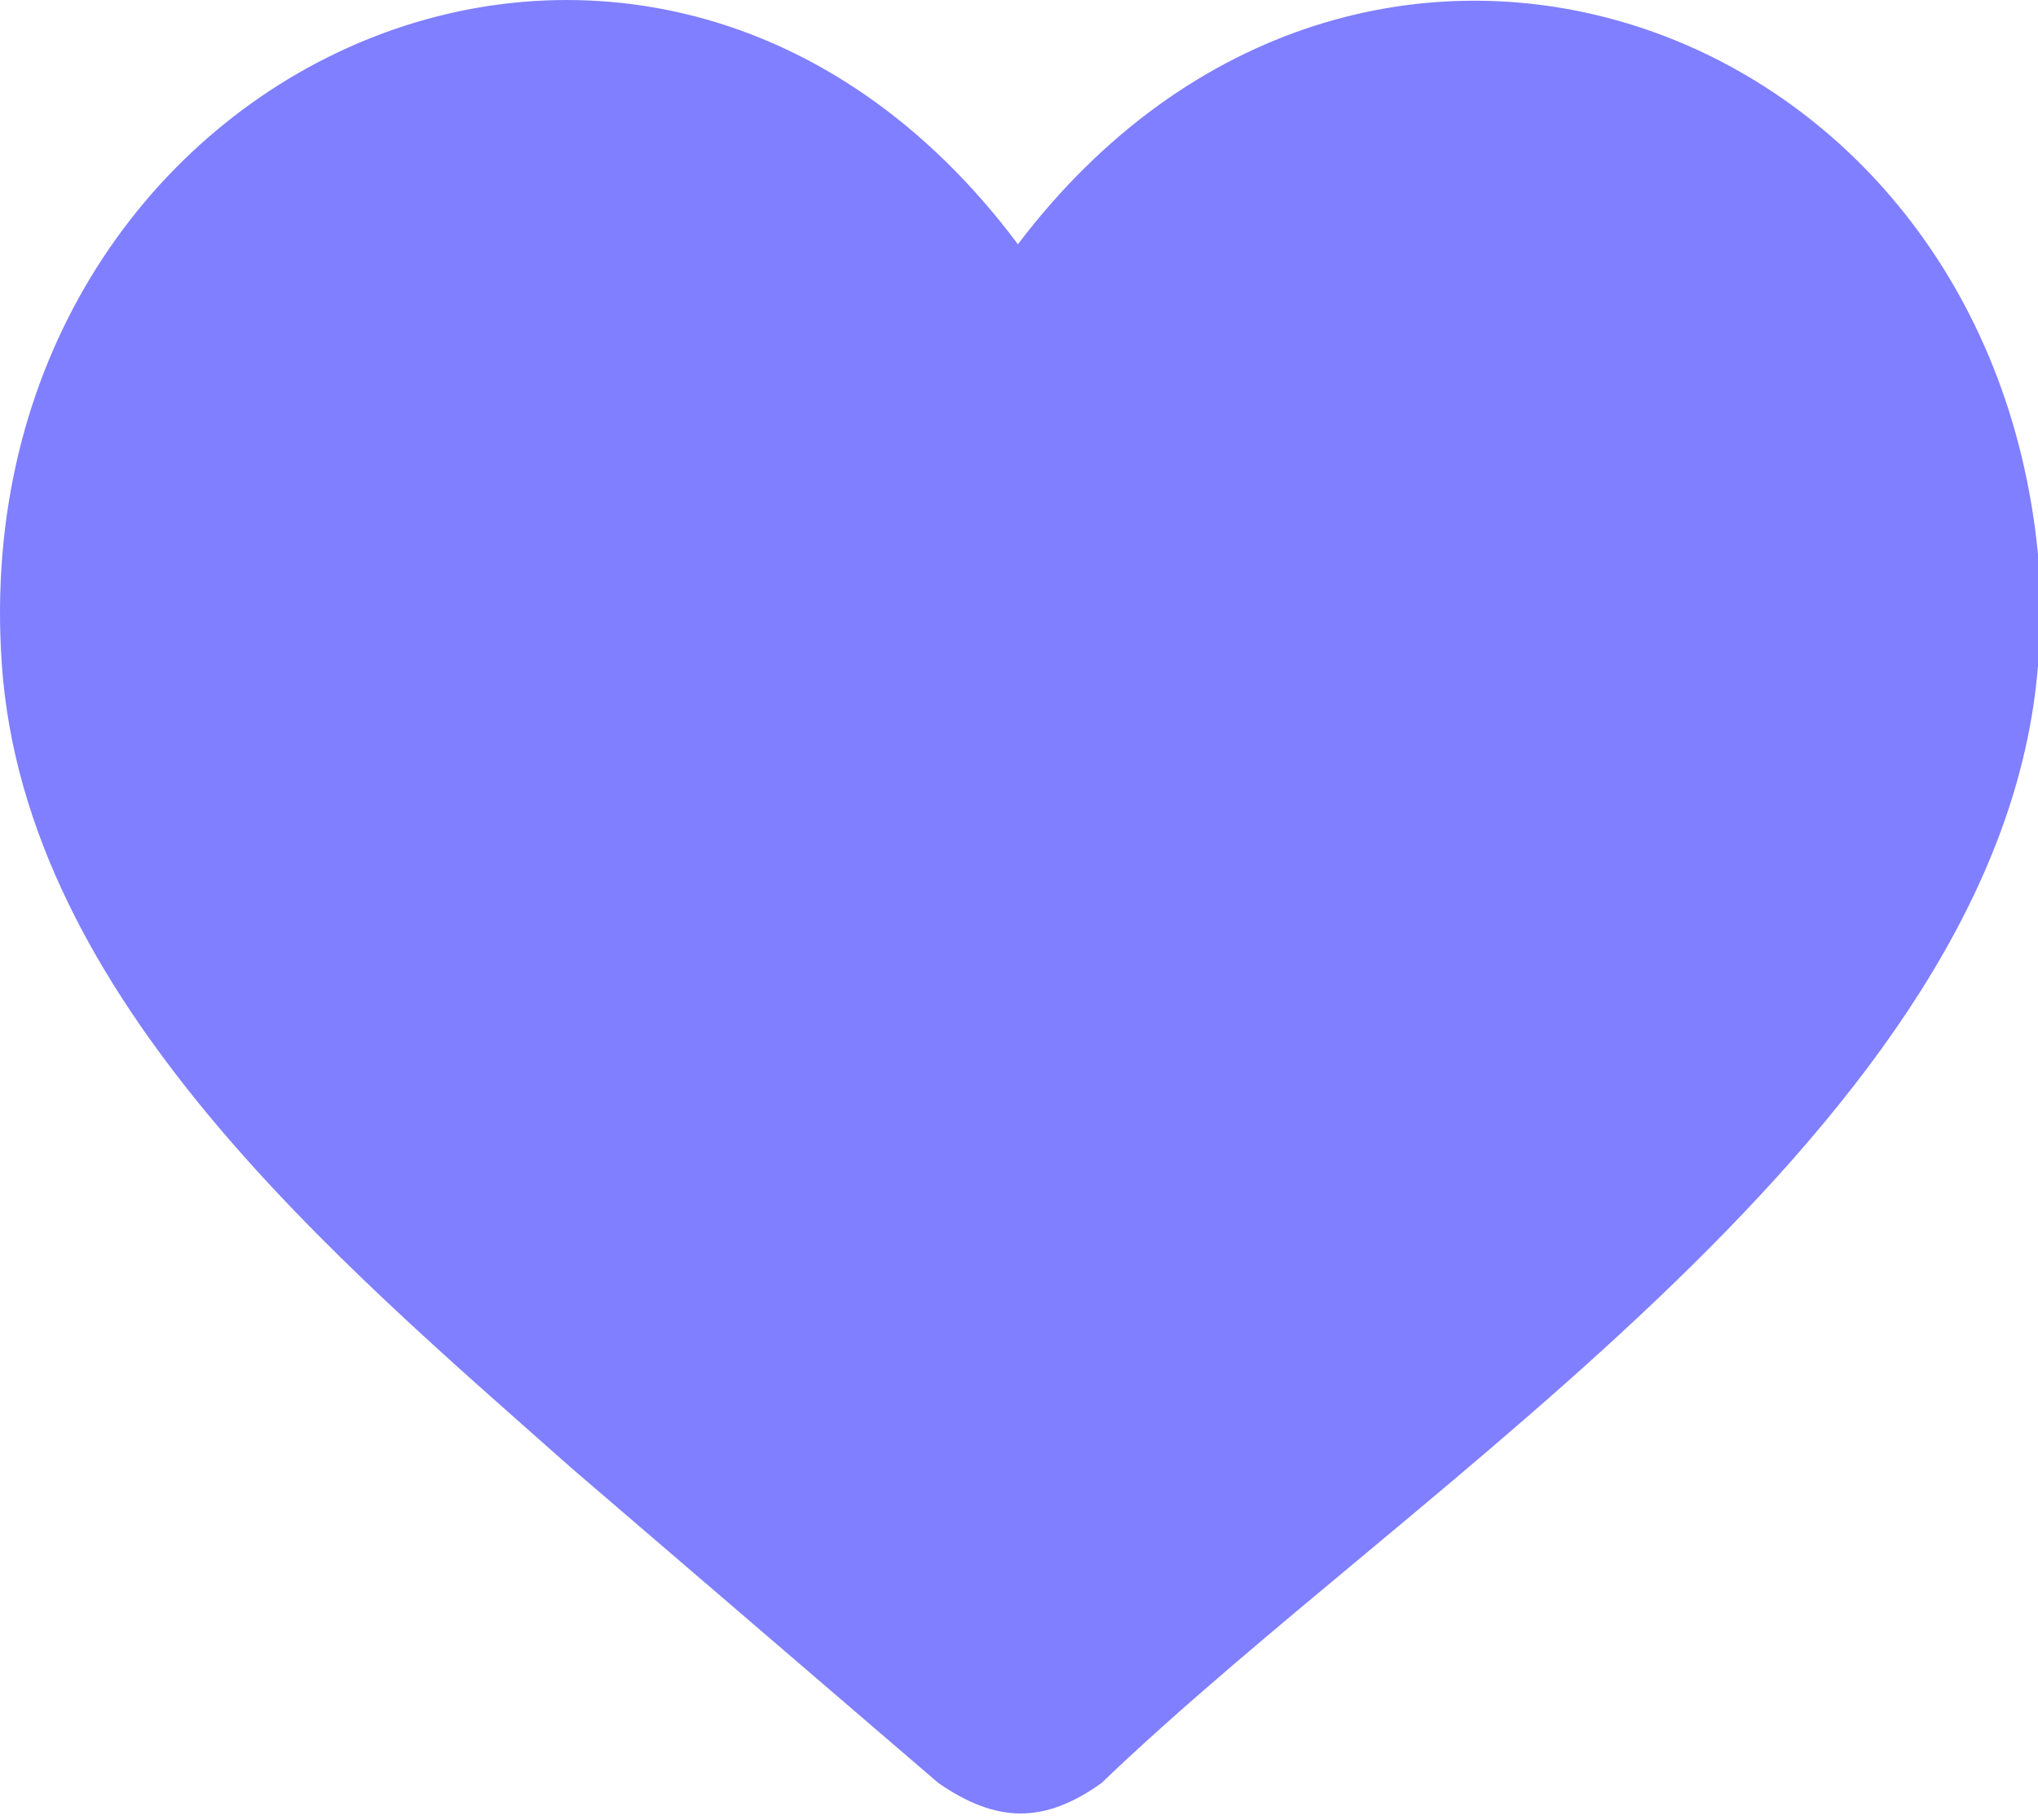 <svg width="150" height="134" viewBox="0 0 150 134" fill="none" xmlns="http://www.w3.org/2000/svg">
<path d="M150 40.81V49.01C147.29 82.76 104.39 108.88 81.07 131.26C76.81 134.31 73.31 134.18 69.07 131.26C60.09 123.55 51.12 115.84 42.14 108.14C24.89 92.84 1.83 73.6 0.13 48.86C-2.89 4.87 47.68 -18.46 74.92 17.98C100.15 -15.27 146.12 0.84 150 40.81Z" fill="#807FFF"/>
</svg>
